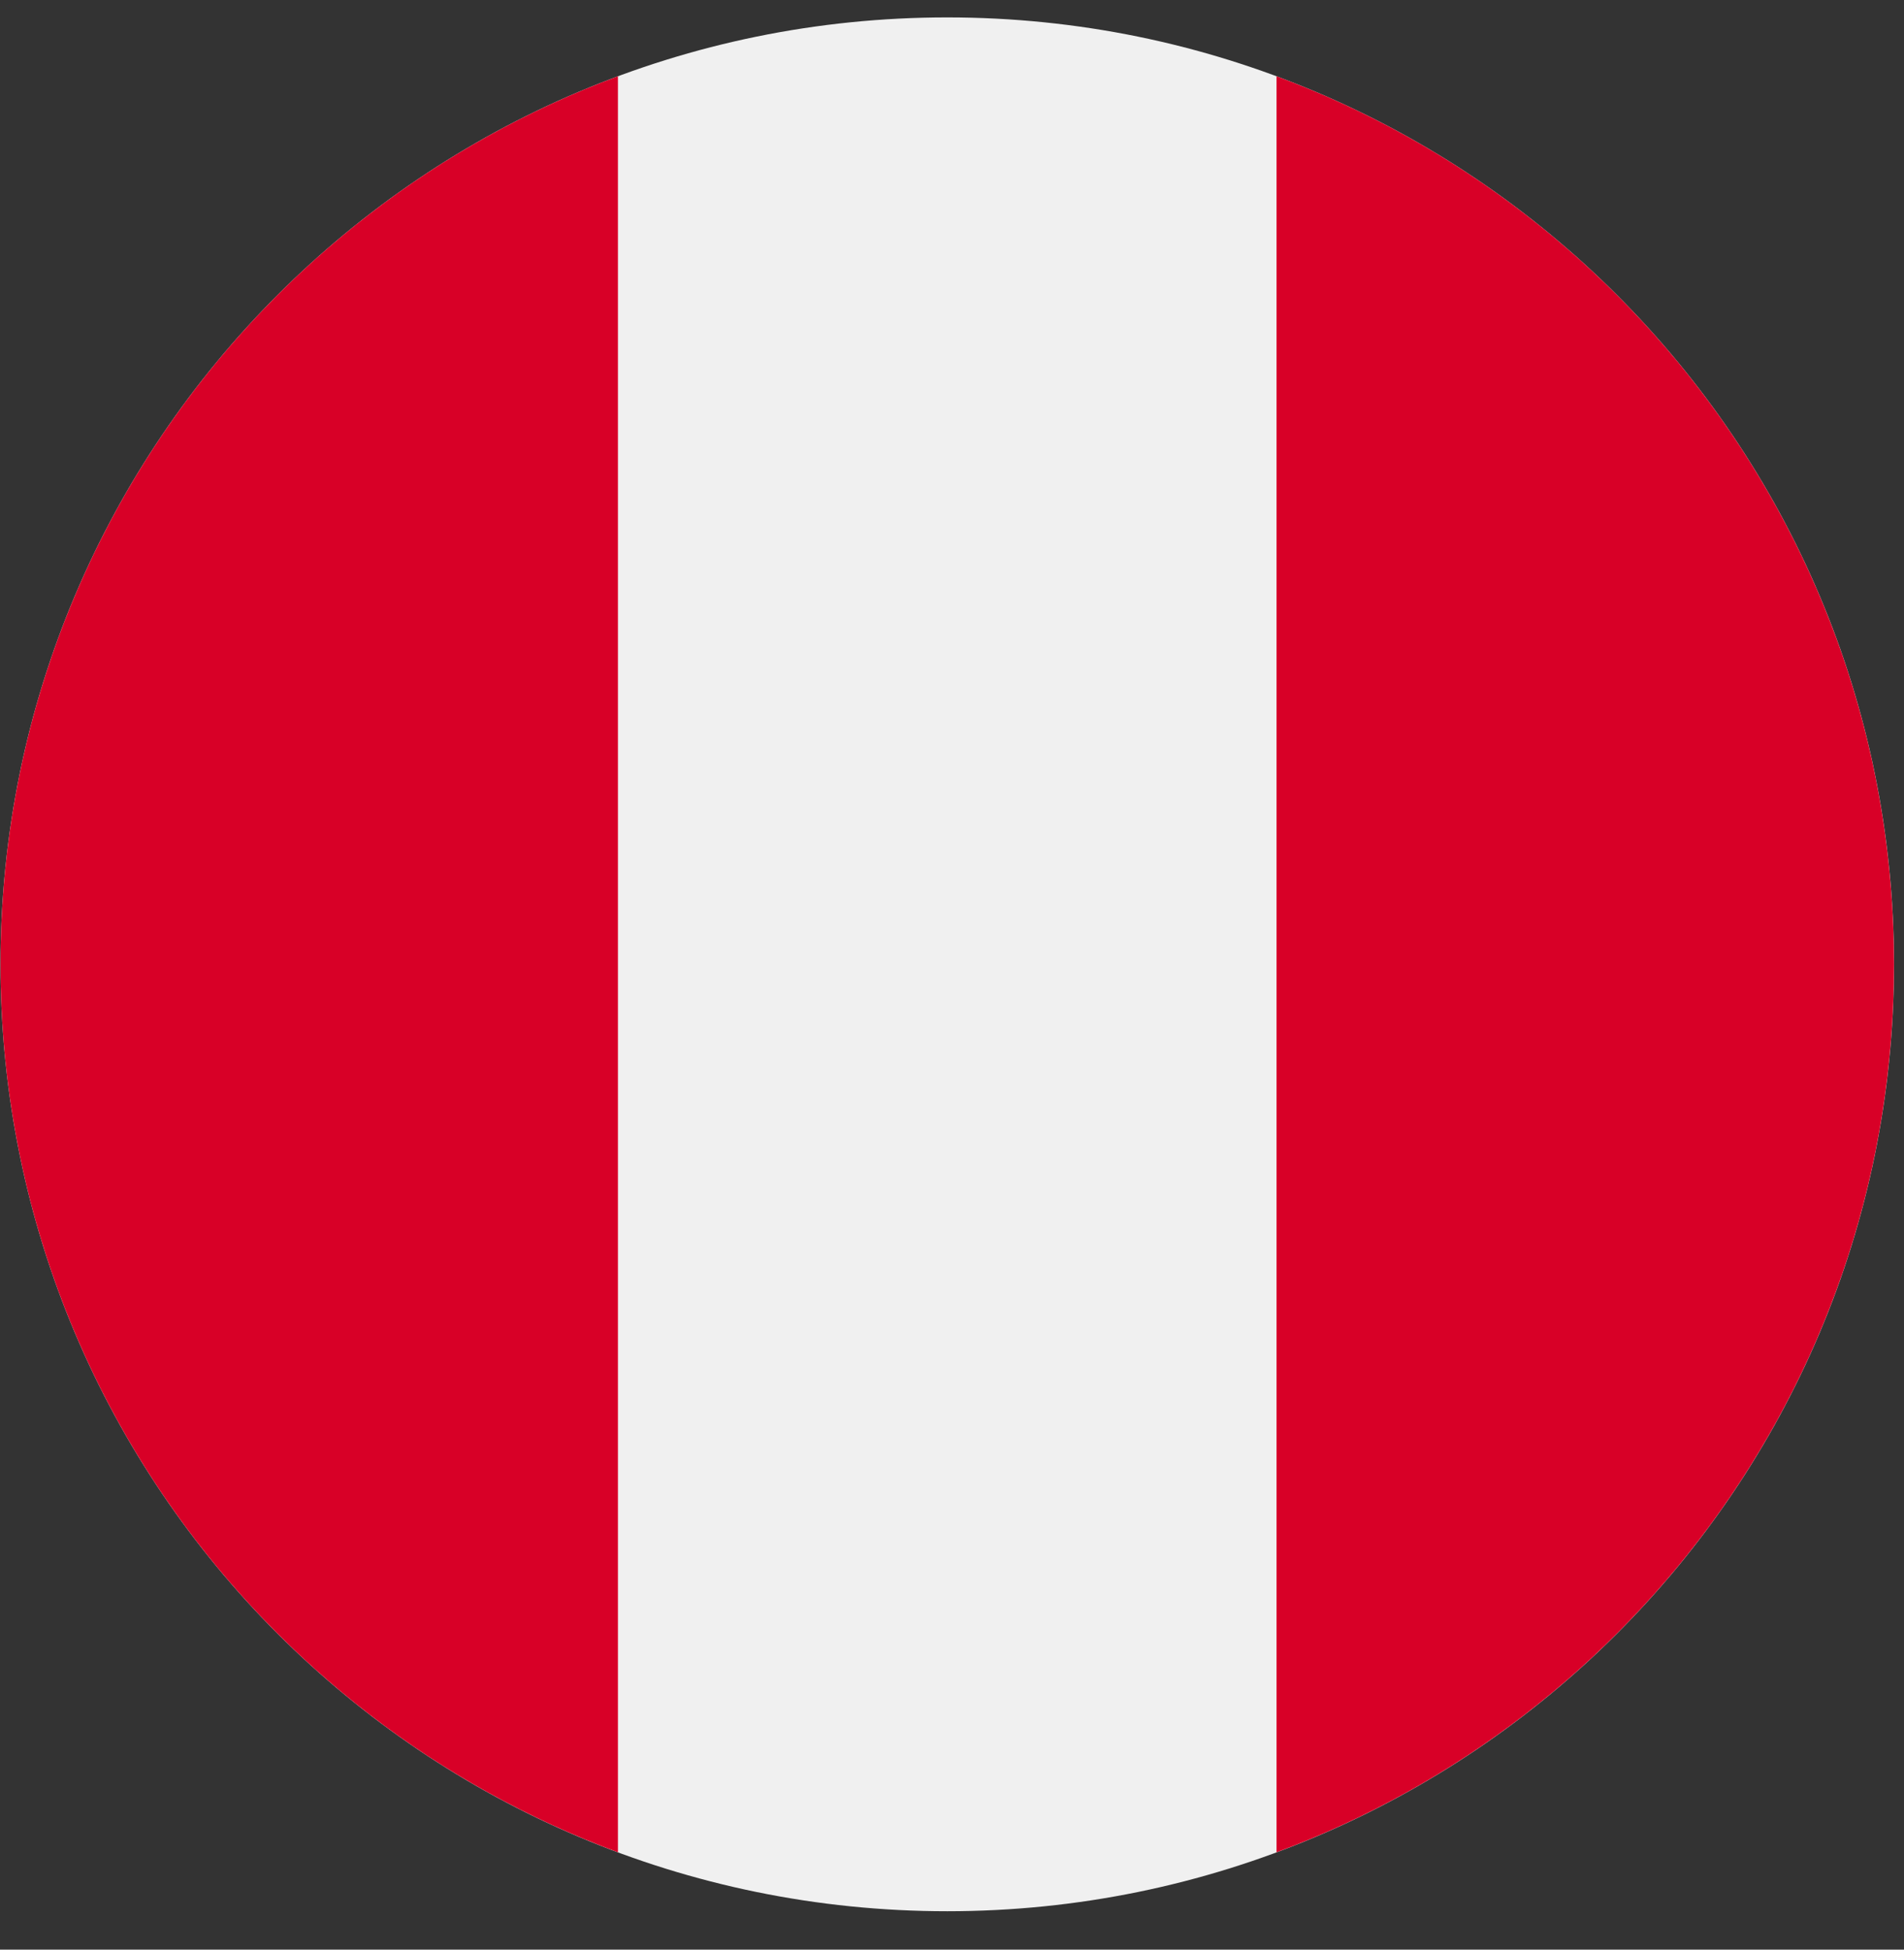 <svg width="42" height="43" viewBox="0 0 42 43" fill="none" xmlns="http://www.w3.org/2000/svg">
<rect x="0" y="0" width="42" height="43" fill="#333333" stroke="none"/>
<g clip-path="url(#clip0_299_3685)">
<path d="M20.895 42.153C32.429 42.153 41.78 32.803 41.78 21.268C41.78 9.734 32.429 0.384 20.895 0.384C9.361 0.384 0.011 9.734 0.011 21.268C0.011 32.803 9.361 42.153 20.895 42.153Z" fill="#F0F0F0"/>
<path d="M41.779 21.268C41.779 12.288 36.112 4.633 28.159 1.682V40.853C36.112 37.902 41.779 30.247 41.779 21.268Z" fill="#D80027"/>
<path d="M0.011 21.268C0.011 30.248 5.678 37.903 13.631 40.853V1.682C5.678 4.633 0.011 12.288 0.011 21.268Z" fill="#D80027"/>
</g>
<defs>
<clipPath id="clip0_299_3685">
<rect width="41.769" height="41.769" fill="white" transform="translate(0.011 0.384)"/>
</clipPath>
</defs>
</svg>
